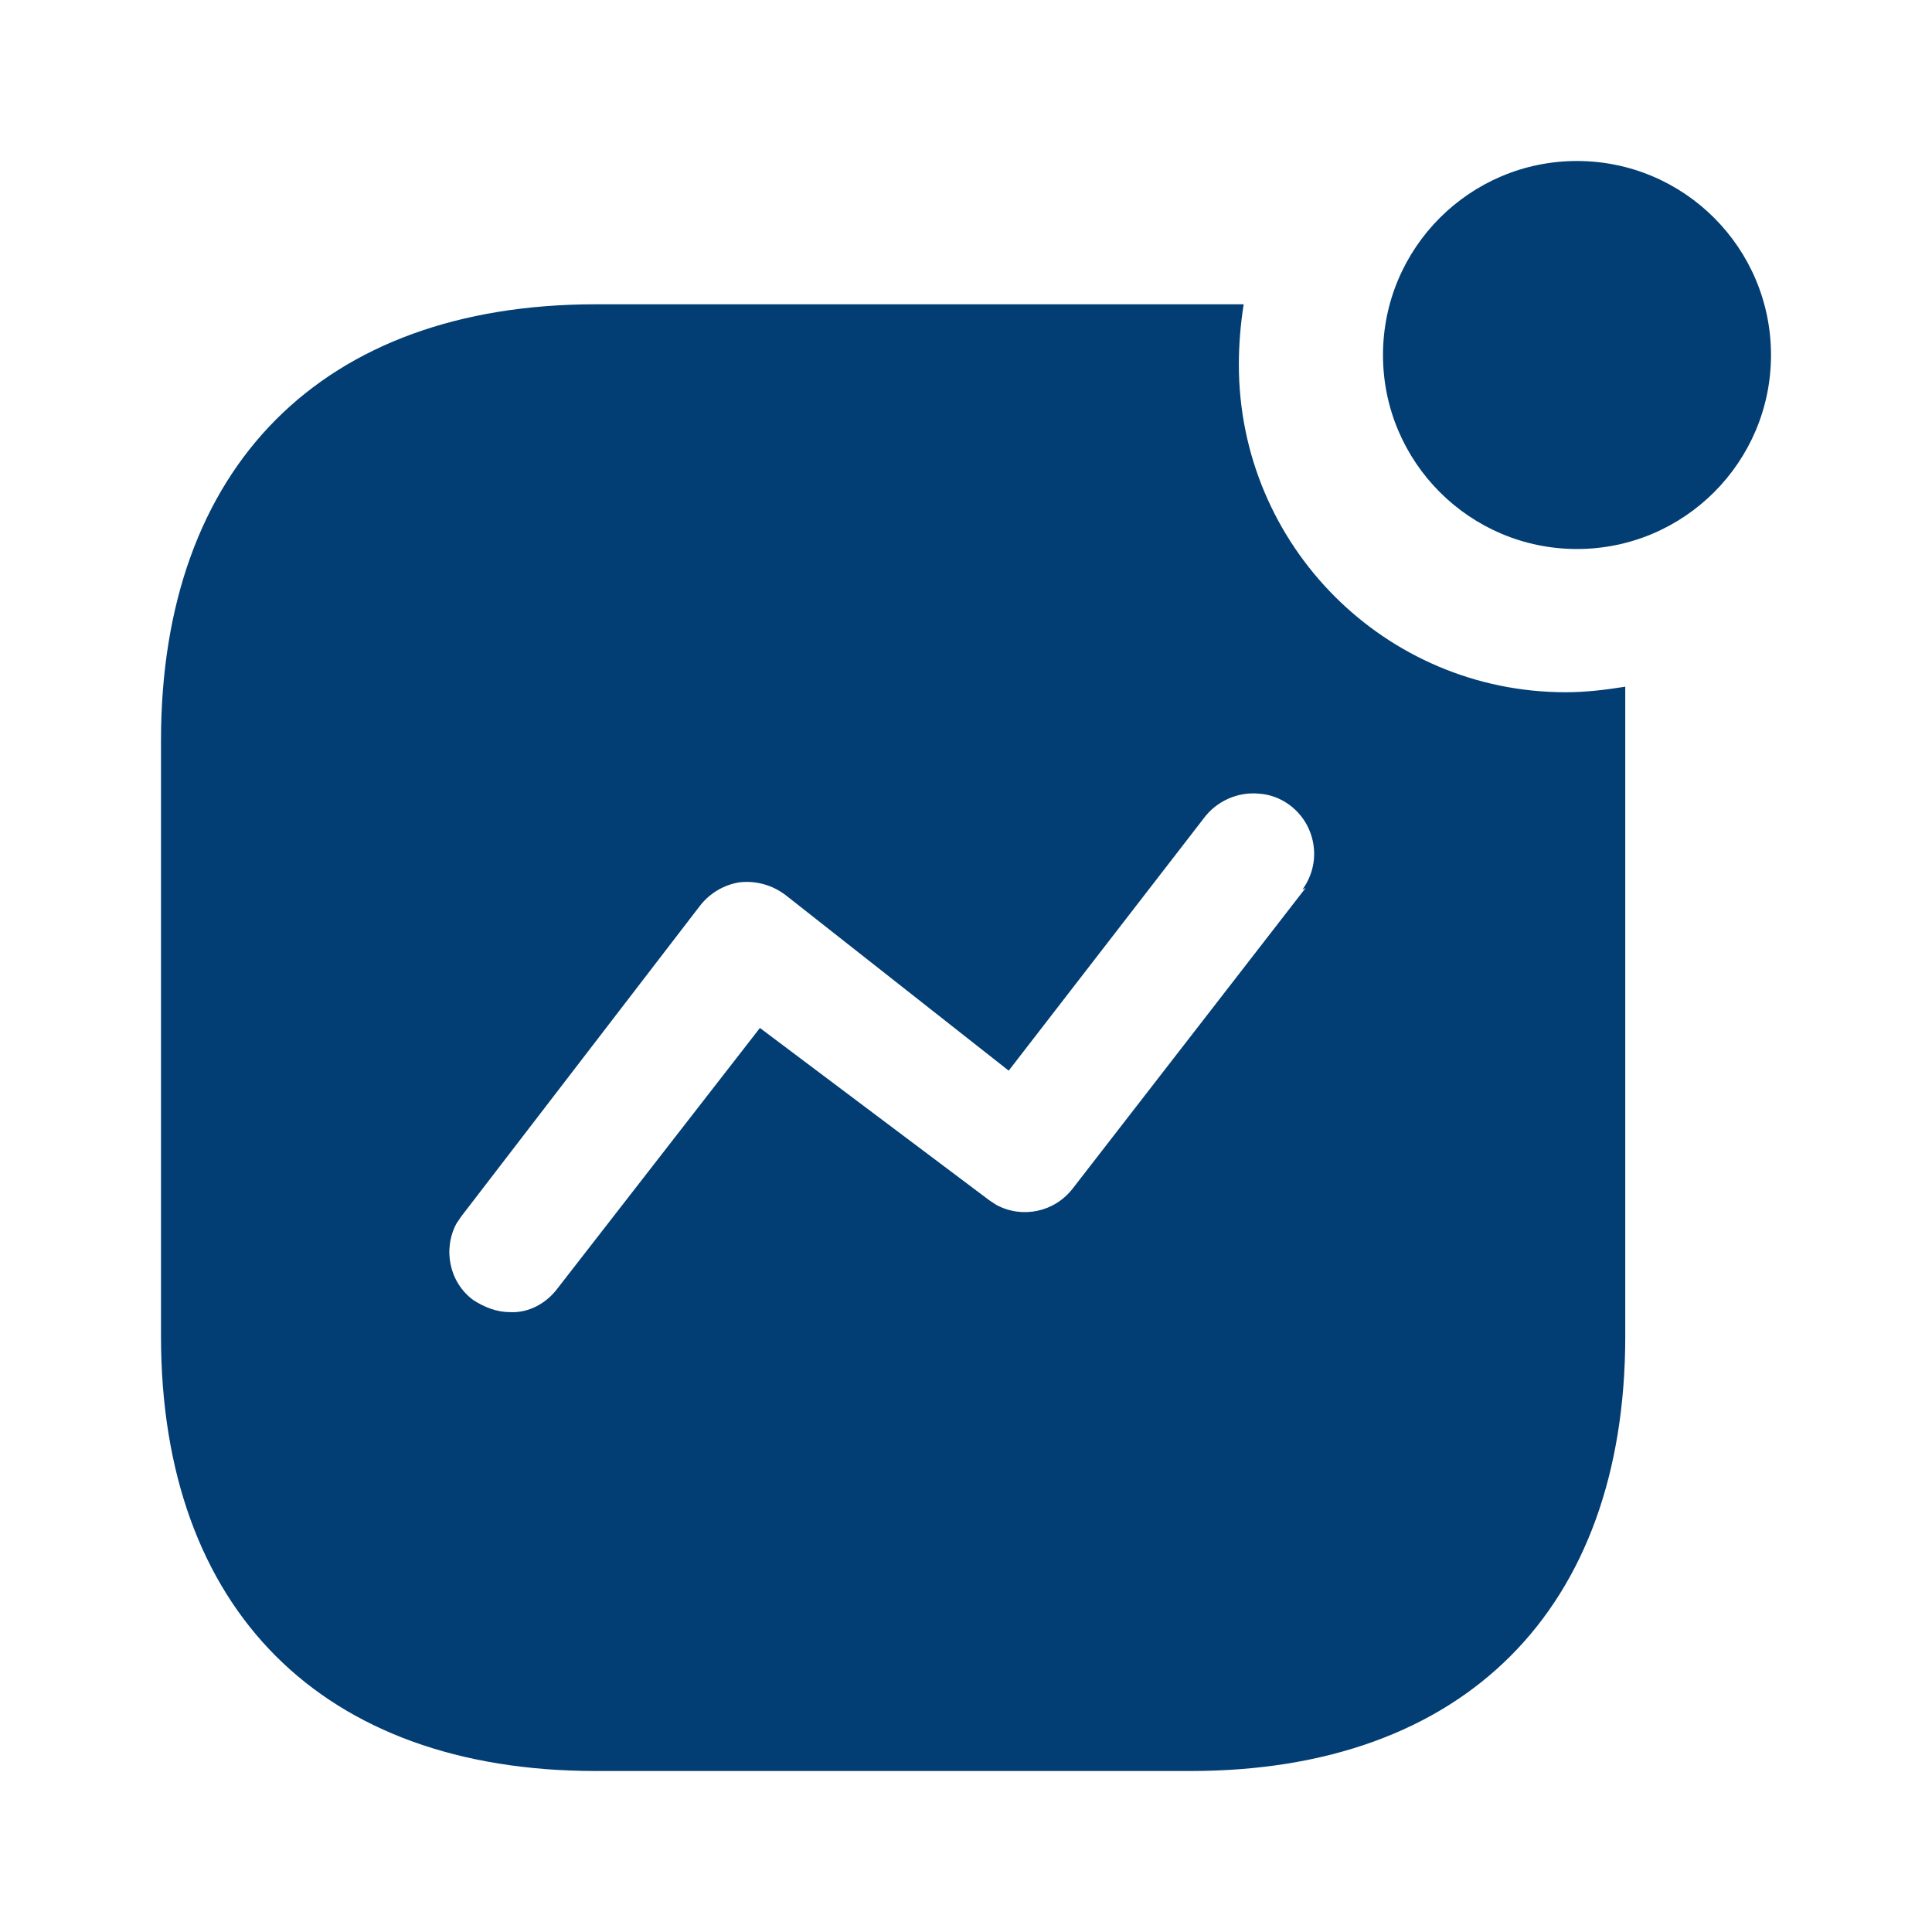 <svg width="30" height="30" viewBox="0 0 30 30" fill="none" xmlns="http://www.w3.org/2000/svg">
<g id="Iconly/Bold/Activity">
<g id="Activity">
<path id="Activity_2" fill-rule="evenodd" clip-rule="evenodd" d="M21.475 5.513C21.475 3.85 22.825 2.5 24.487 2.5C26.15 2.5 27.5 3.85 27.5 5.513C27.5 7.175 26.15 8.525 24.487 8.525C22.825 8.525 21.475 7.175 21.475 5.513ZM16.662 18.449L20.274 13.788L20.224 13.813C20.424 13.538 20.462 13.188 20.325 12.875C20.188 12.563 19.887 12.35 19.563 12.325C19.224 12.288 18.888 12.438 18.687 12.713L15.663 16.625L12.2 13.9C11.987 13.738 11.737 13.674 11.487 13.7C11.238 13.738 11.013 13.874 10.862 14.074L7.163 18.888L7.087 19C6.875 19.399 6.975 19.912 7.35 20.188C7.525 20.3 7.712 20.375 7.925 20.375C8.213 20.388 8.487 20.237 8.662 20L11.8 15.962L15.362 18.638L15.475 18.712C15.874 18.924 16.375 18.825 16.662 18.449ZM19.312 4.725C19.262 5.038 19.237 5.35 19.237 5.663C19.237 8.475 21.512 10.749 24.312 10.749C24.625 10.749 24.924 10.713 25.237 10.663V20.749C25.237 24.988 22.737 27.5 18.487 27.5H9.251C5 27.5 2.5 24.988 2.5 20.749V11.5C2.5 7.25 5 4.725 9.251 4.725H19.312Z" fill="#023E73"/>
</g>
</g>
</svg>
